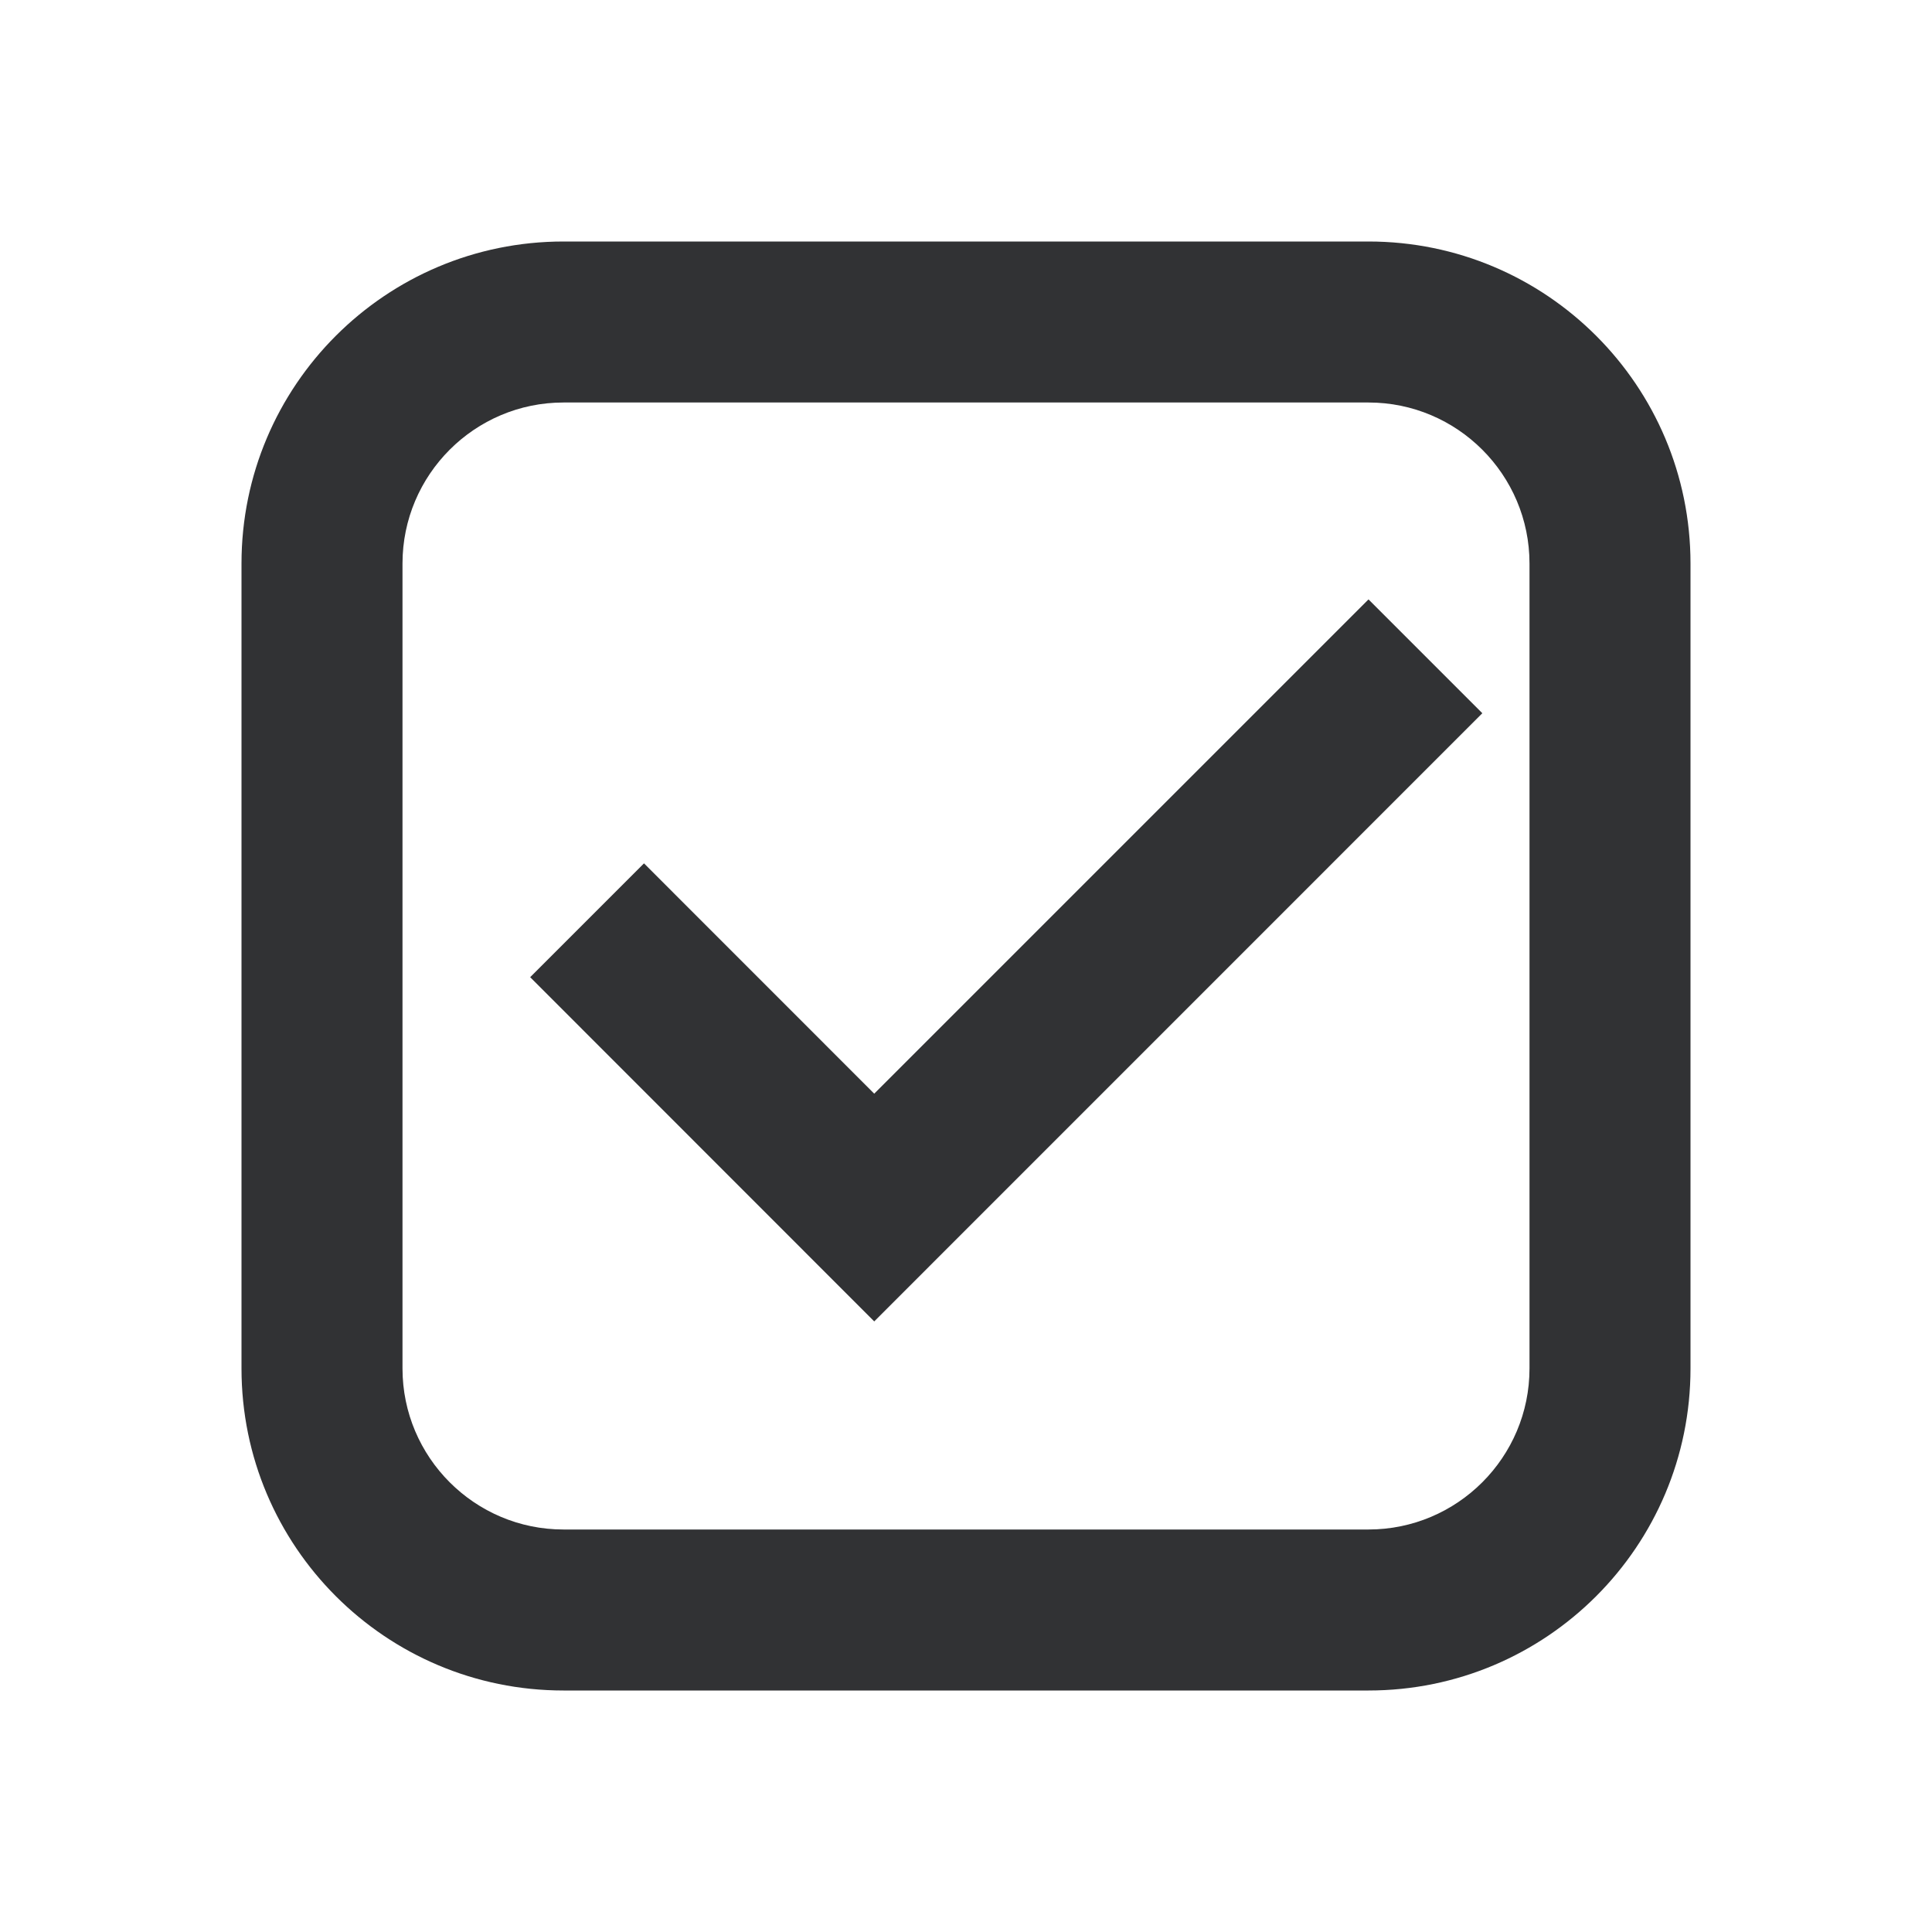 <svg width="24" height="24" viewBox="0 0 24 24" fill="none" xmlns="http://www.w3.org/2000/svg">
<path fill-rule="evenodd" clip-rule="evenodd" d="M7 3H17C19.209 3 21 4.791 21 7V17C21 19.209 19.209 21 17 21H7C4.791 21 3 19.209 3 17V7C3 4.791 4.791 3 7 3ZM19 7C19 5.897 18.103 5 17 5H7C5.897 5 5 5.897 5 7V17C5 18.103 5.897 19 7 19H17C18.103 19 19 18.103 19 17V7ZM6.586 12.139L8 10.725L10.86 13.586L17 7.446L18.414 8.86L10.86 16.415L6.586 12.139Z" fill="#313234"/>
</svg>
